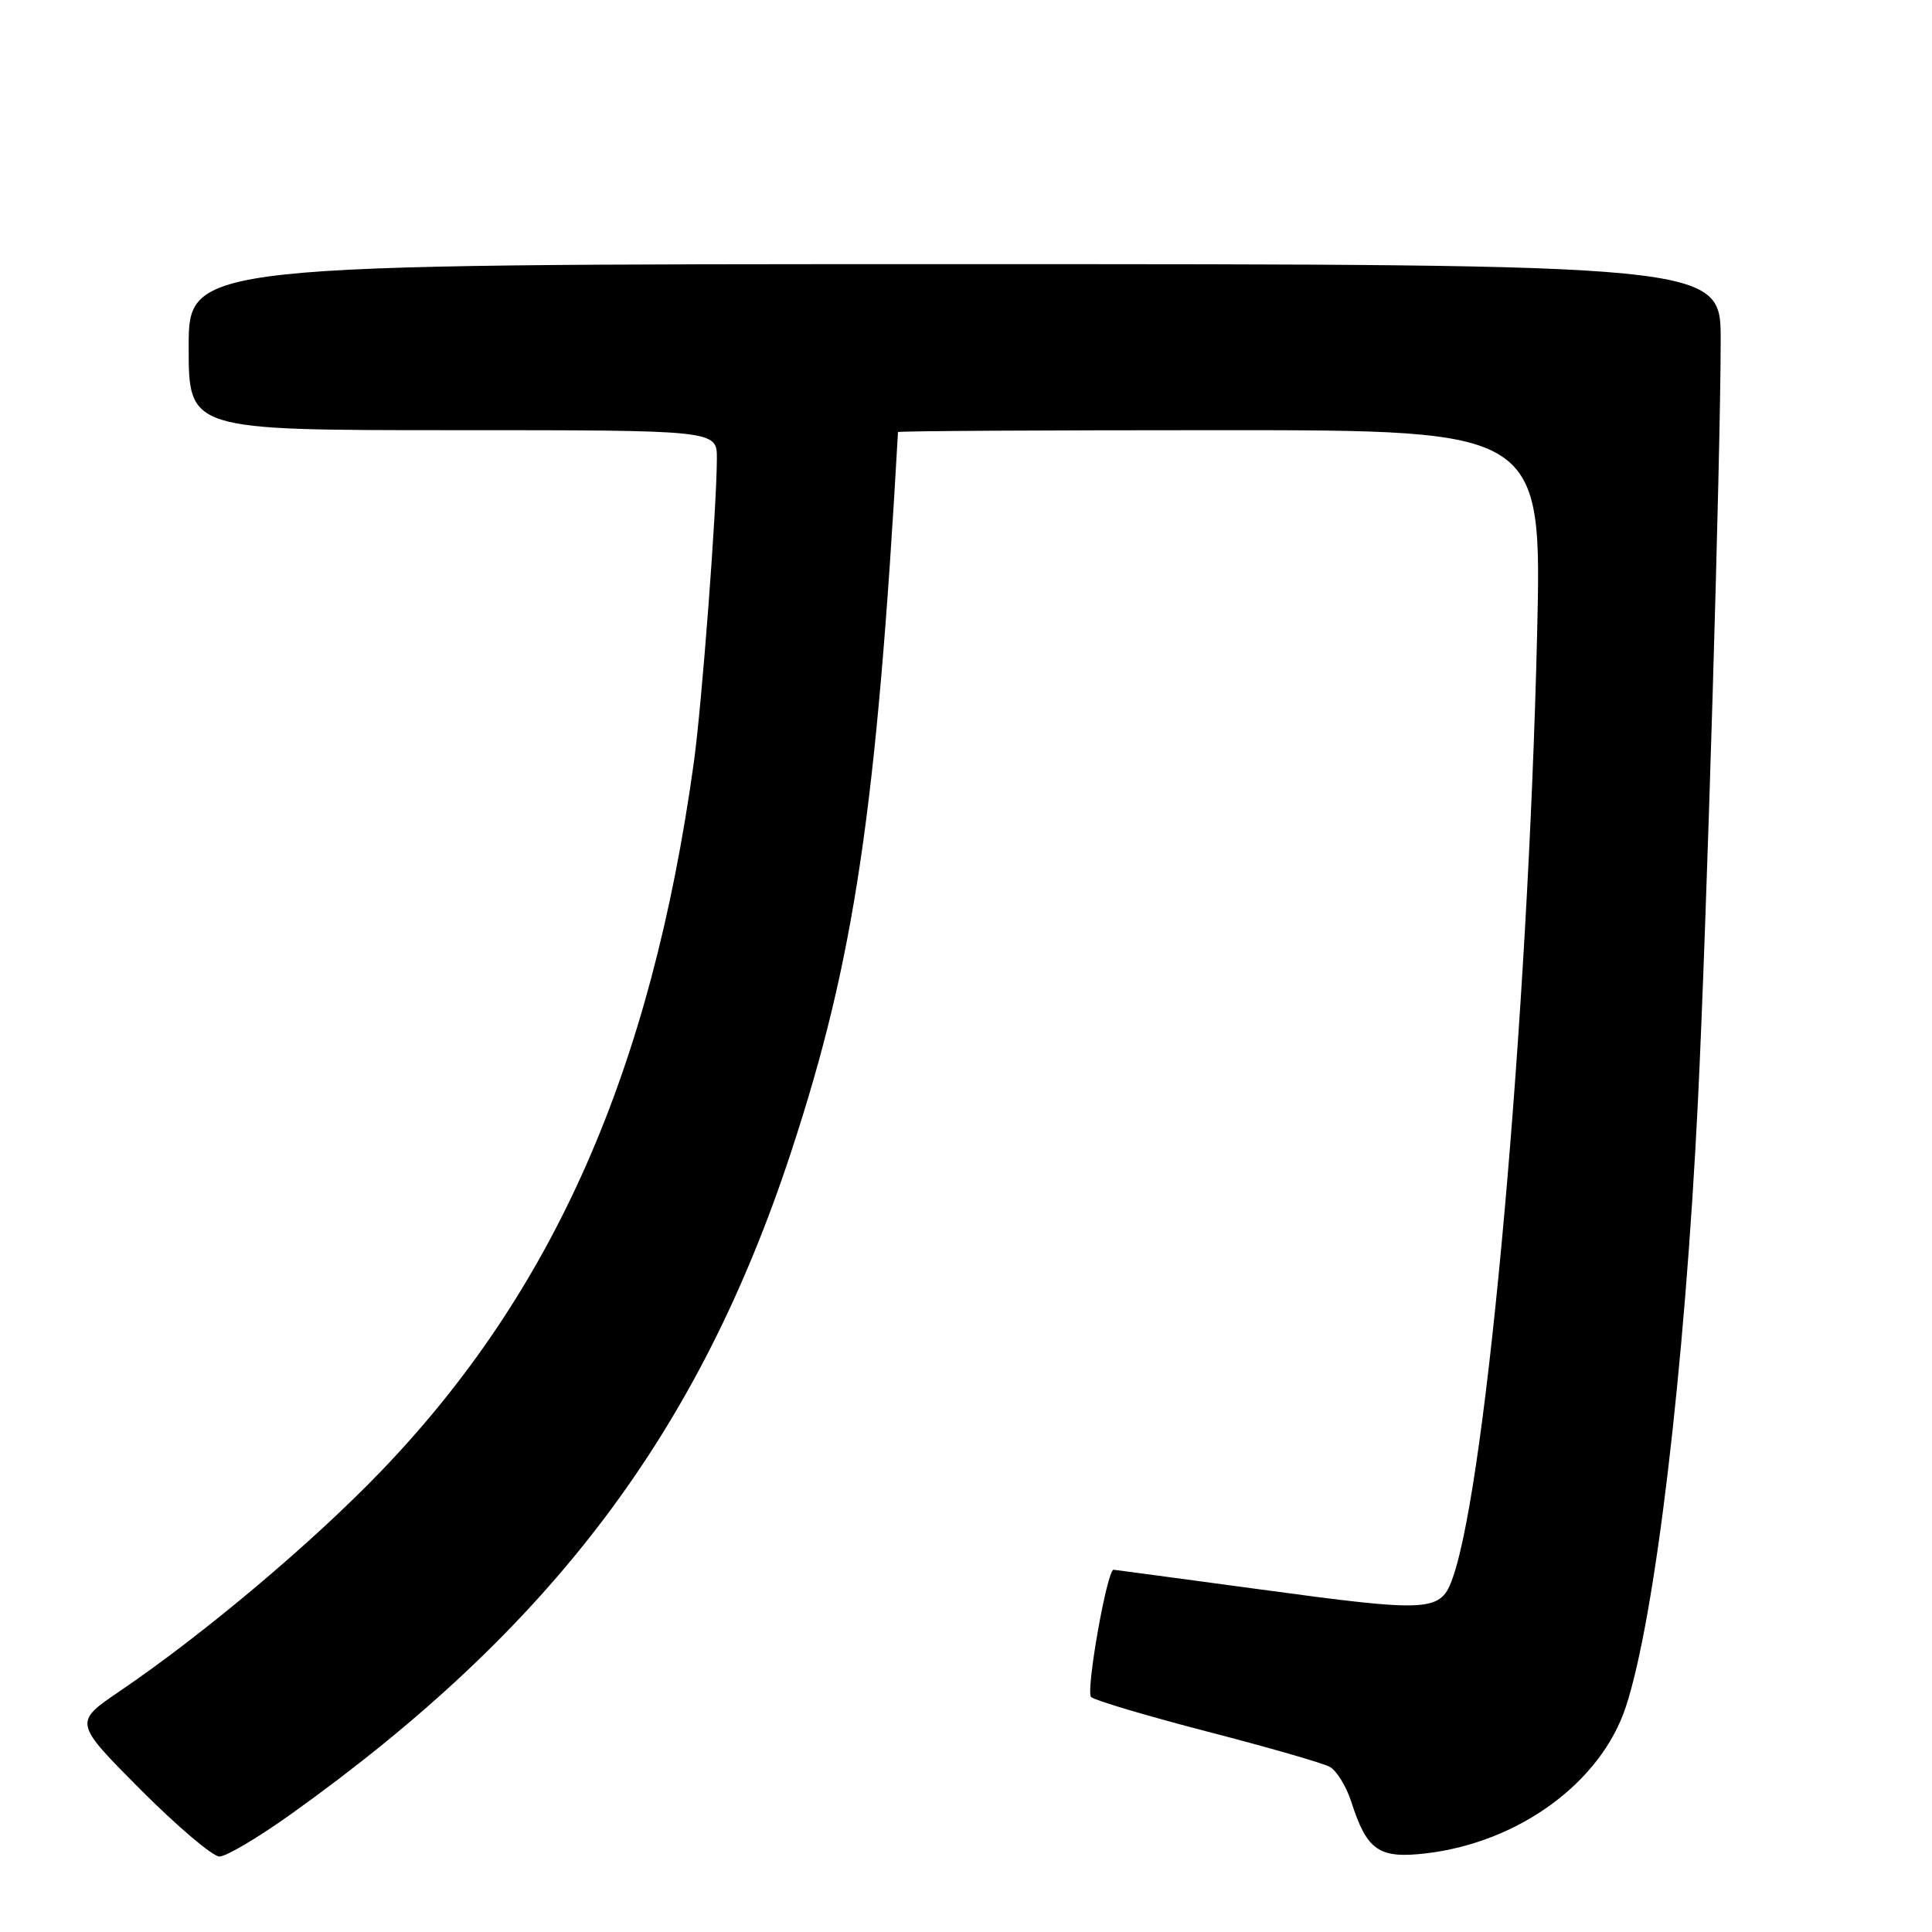 <?xml version="1.0" encoding="UTF-8" standalone="no"?>
<!DOCTYPE svg PUBLIC "-//W3C//DTD SVG 1.1//EN" "http://www.w3.org/Graphics/SVG/1.1/DTD/svg11.dtd" >
<svg xmlns="http://www.w3.org/2000/svg" xmlns:xlink="http://www.w3.org/1999/xlink" version="1.1" viewBox="0 0 256 256">
 <g >
 <path fill="currentColor"
d=" M 38.60 240.35 C 73.12 215.68 92.62 189.83 104.88 152.48 C 113.24 127.02 116.16 107.35 118.99 57.25 C 118.99 57.11 138.20 57.00 161.66 57.00 C 204.32 57.00 204.32 57.00 203.67 84.25 C 202.45 135.21 197.04 195.88 192.55 208.91 C 190.92 213.64 189.85 213.71 166.57 210.55 C 156.23 209.15 147.67 208.00 147.55 208.00 C 146.69 208.00 143.83 224.21 144.58 224.87 C 145.09 225.32 152.03 227.38 160.00 229.45 C 167.97 231.51 175.25 233.61 176.17 234.10 C 177.09 234.58 178.38 236.68 179.05 238.74 C 181.13 245.22 182.70 246.31 188.95 245.58 C 201.27 244.13 212.14 236.17 215.43 226.17 C 219.31 214.40 223.22 181.56 224.98 146.00 C 226.13 122.77 228.00 60.12 228.00 45.02 C 228.00 35.00 228.00 35.00 126.50 35.00 C 25.00 35.00 25.00 35.00 25.00 46.00 C 25.00 57.00 25.00 57.00 60.00 57.00 C 95.00 57.00 95.00 57.00 94.99 60.75 C 94.97 67.38 93.01 93.26 91.94 101.00 C 86.29 141.84 73.38 171.12 50.53 194.90 C 41.41 204.40 27.02 216.52 15.85 224.10 C 9.77 228.23 9.77 228.23 18.61 237.12 C 23.48 242.00 28.19 246.00 29.08 246.00 C 29.97 246.00 34.26 243.46 38.60 240.35 Z "/>
</g>
</svg>